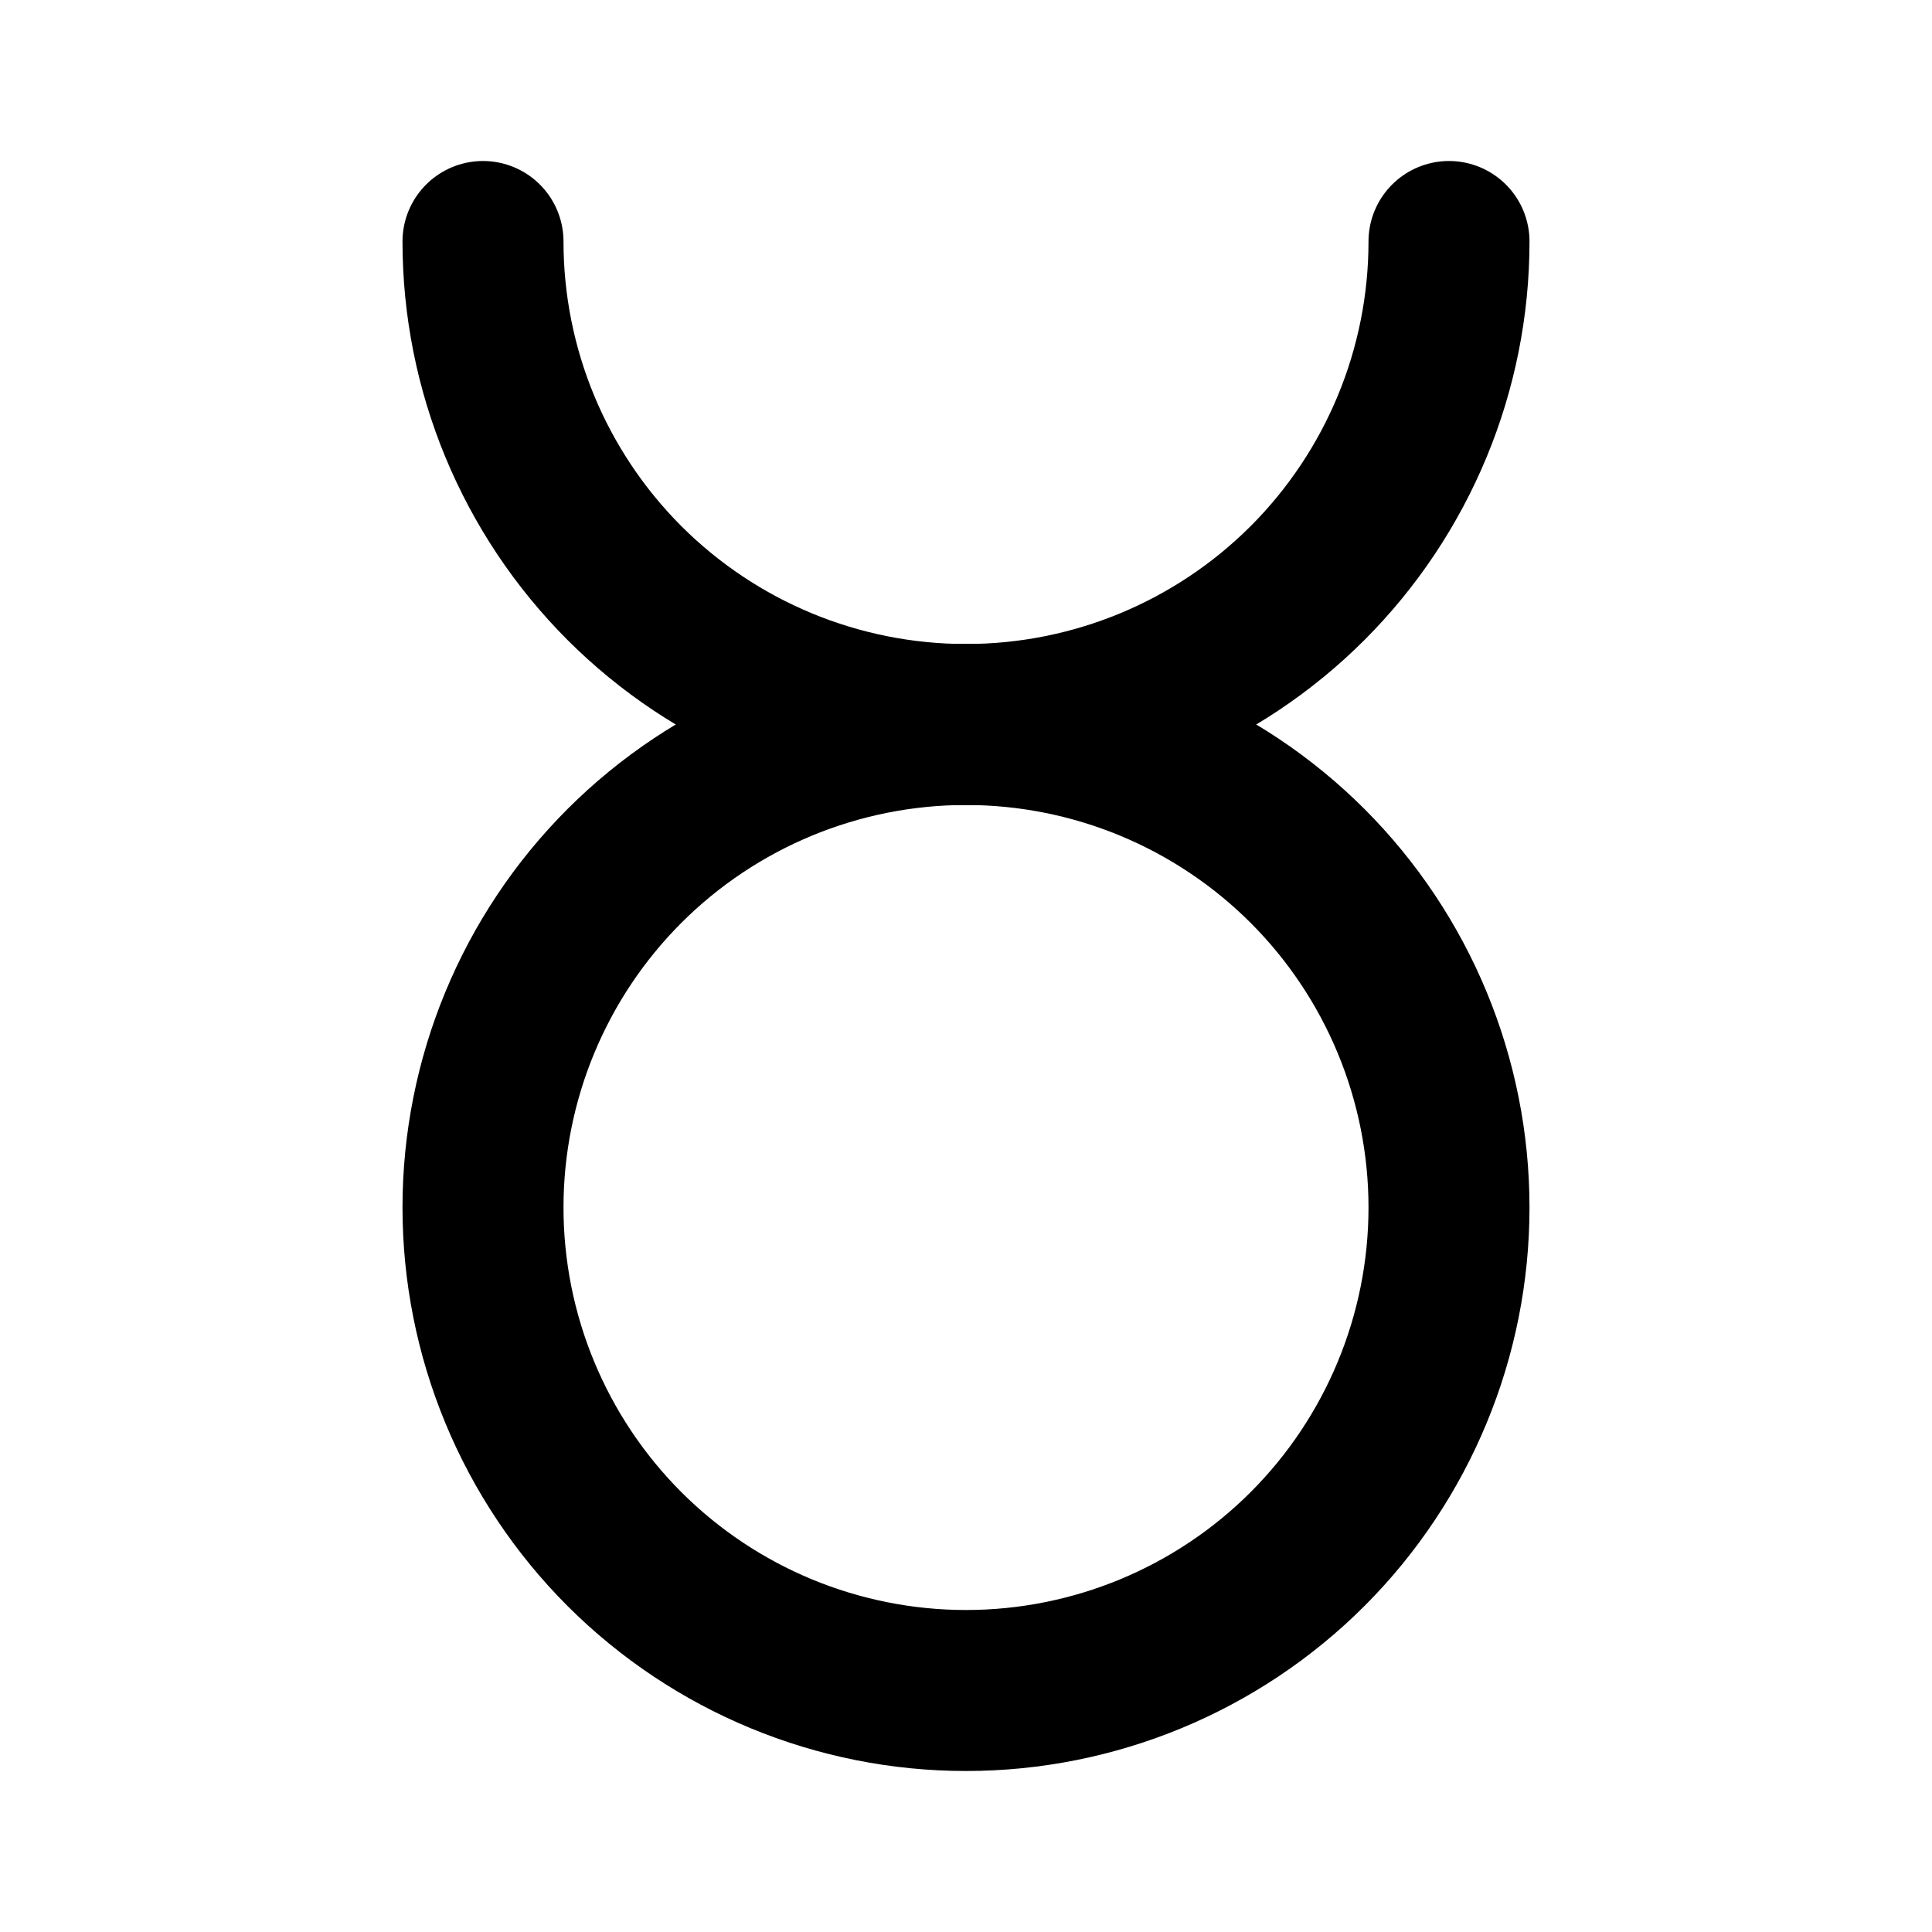 <svg width="24" height="24" viewBox="0 0 24 24" fill="none" xmlns="http://www.w3.org/2000/svg">
<g clip-path="url(#clip0_802_59384)">
<path d="M6 3C6 4.591 6.632 6.117 7.757 7.243C8.883 8.368 10.409 9 12 9C13.591 9 15.117 8.368 16.243 7.243C17.368 6.117 18 4.591 18 3" stroke="black" stroke-width="2" stroke-linecap="round" stroke-linejoin="round"/>
<path d="M6 15C6 16.591 6.632 18.117 7.757 19.243C8.883 20.368 10.409 21 12 21C13.591 21 15.117 20.368 16.243 19.243C17.368 18.117 18 16.591 18 15C18 13.409 17.368 11.883 16.243 10.757C15.117 9.632 13.591 9 12 9C10.409 9 8.883 9.632 7.757 10.757C6.632 11.883 6 13.409 6 15Z" stroke="black" stroke-width="2" stroke-linecap="round" stroke-linejoin="round"/>
</g>
<defs>
<clipPath id="clip0_802_59384">
<rect width="24" height="24" fill="white"/>
</clipPath>
</defs>
</svg>
